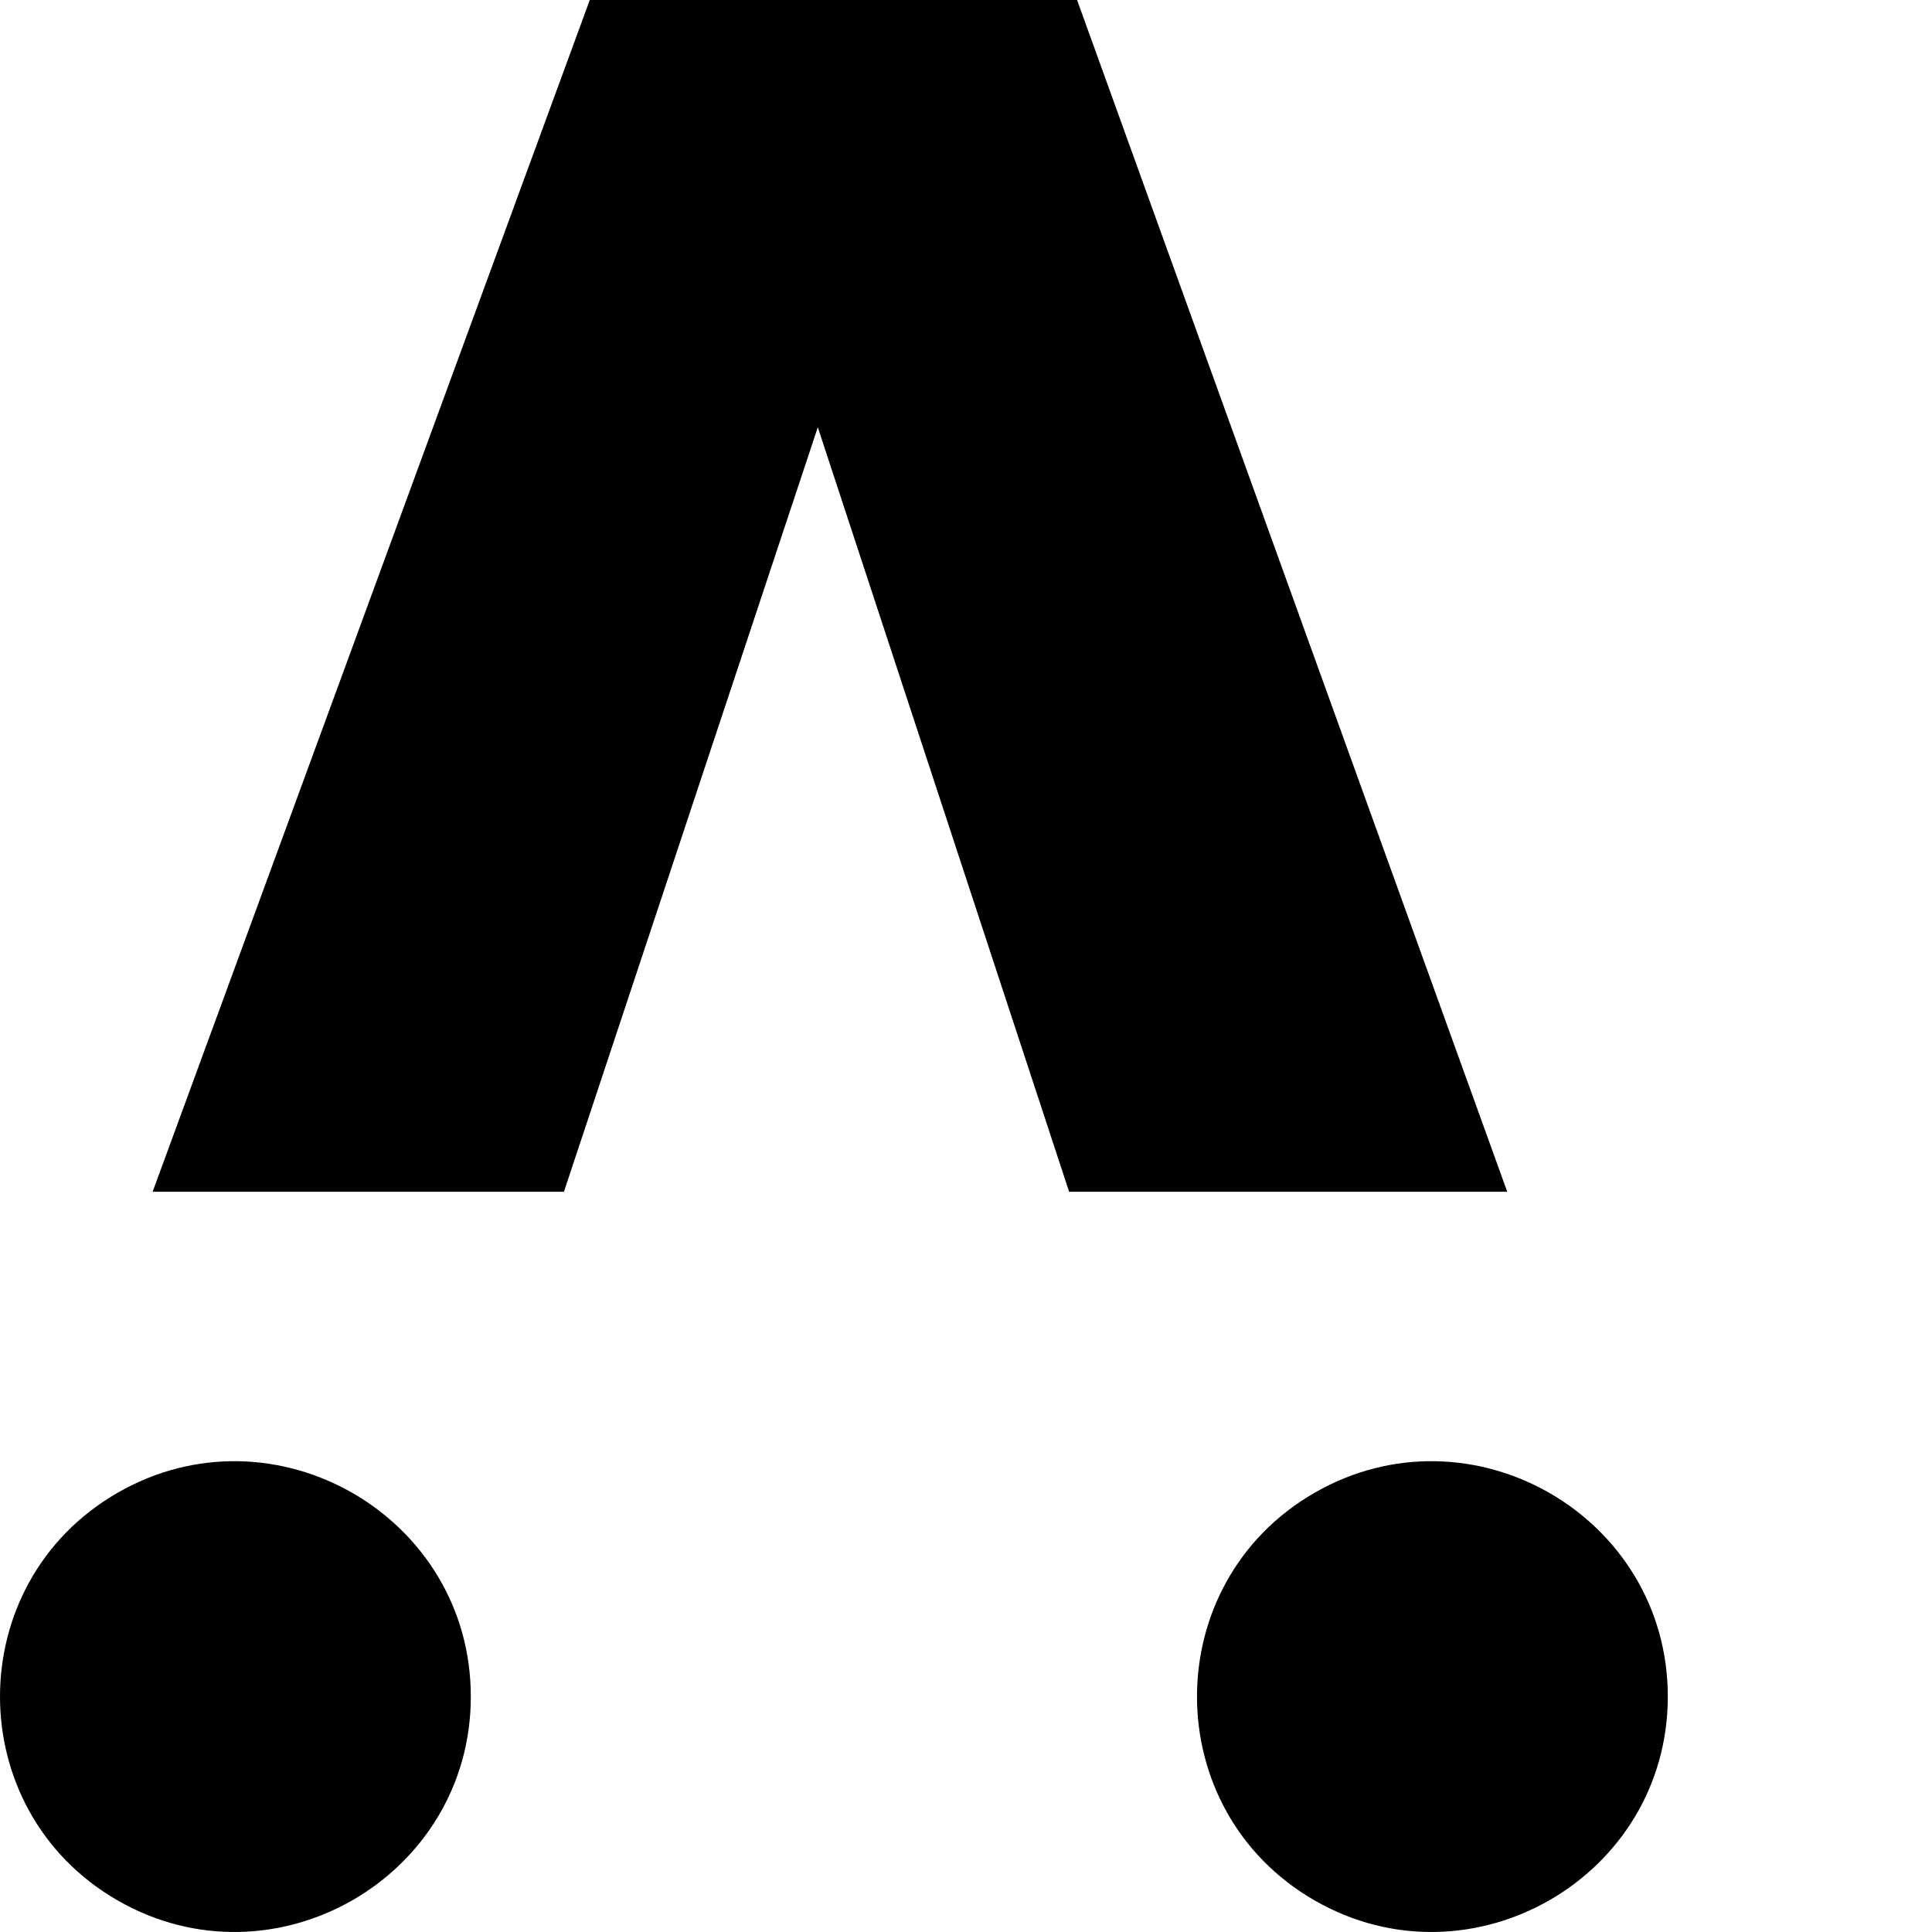 <svg xmlns="http://www.w3.org/2000/svg" version="1.1" viewBox="0 0 512 512" fill="currentColor"><path fill="currentColor" d="M156.3 0h129.14l113.994 315.825H283.326l-66.602-202.596l-67.277 202.596h-109zm-31.53 449.615c0-47.846-52.151-77.913-93.648-53.99c-41.496 23.924-41.496 84.056 0 107.979c41.497 23.923 93.649-6.143 93.649-53.99m317.214 0c0-47.846-52.152-77.913-93.649-53.99c-41.496 23.924-41.496 84.056 0 107.979c41.497 23.923 93.649-6.143 93.649-53.99"/></svg>